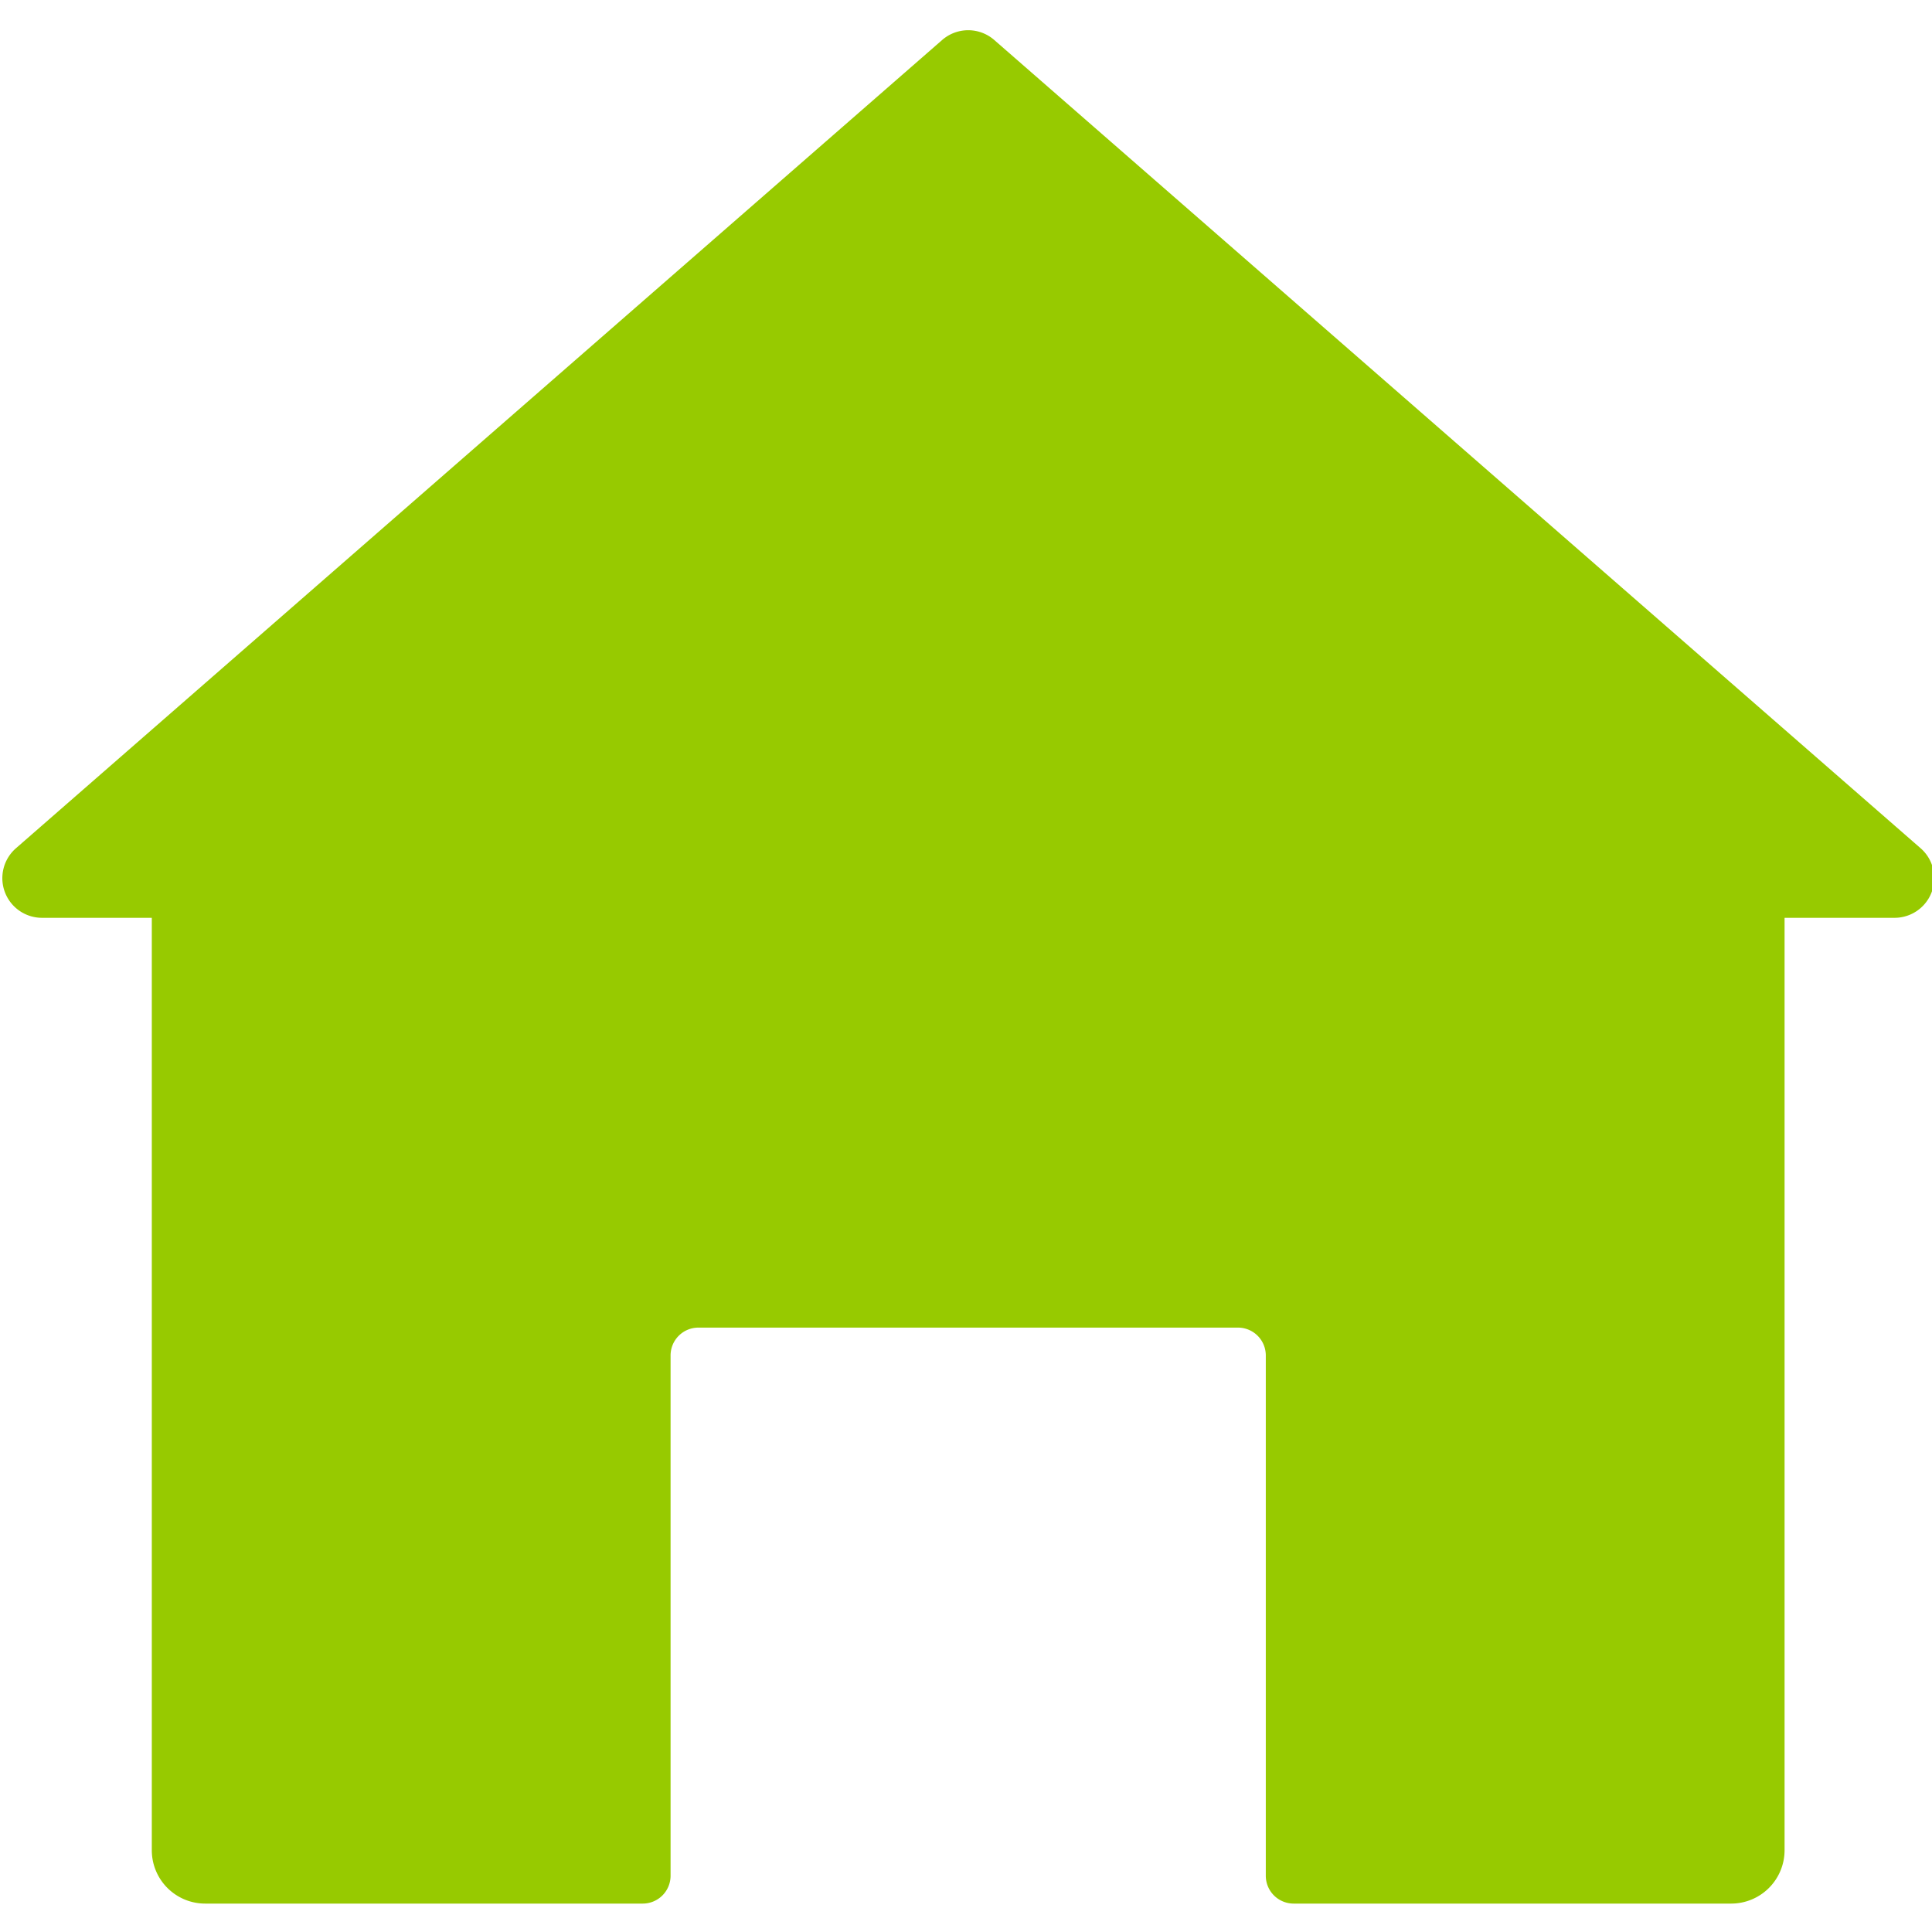 <svg id="Layer_1" data-name="Layer 1" xmlns="http://www.w3.org/2000/svg" width="512" height="512" viewBox="0 0 512 512"><defs><style>.cls-1{fill:#97ca00;}</style></defs><title>home-icon-color</title><path class="cls-1" d="M502.06,243.23H472.93V490.36a14.15,14.15,0,0,1-14.11,14.11h-116a7.38,7.38,0,0,1-7.37-7.37V359.2a7.38,7.38,0,0,0-7.37-7.37h-143a7.38,7.38,0,0,0-7.37,7.37V497.1a7.38,7.38,0,0,1-7.37,7.37h-116a14.14,14.14,0,0,1-14.11-14.11V243.23H11.12a10.51,10.51,0,0,1-6.91-18.42L249.68,10.6a10.5,10.5,0,0,1,13.81,0L509,224.81A10.51,10.51,0,0,1,502.06,243.23Z"/></svg>